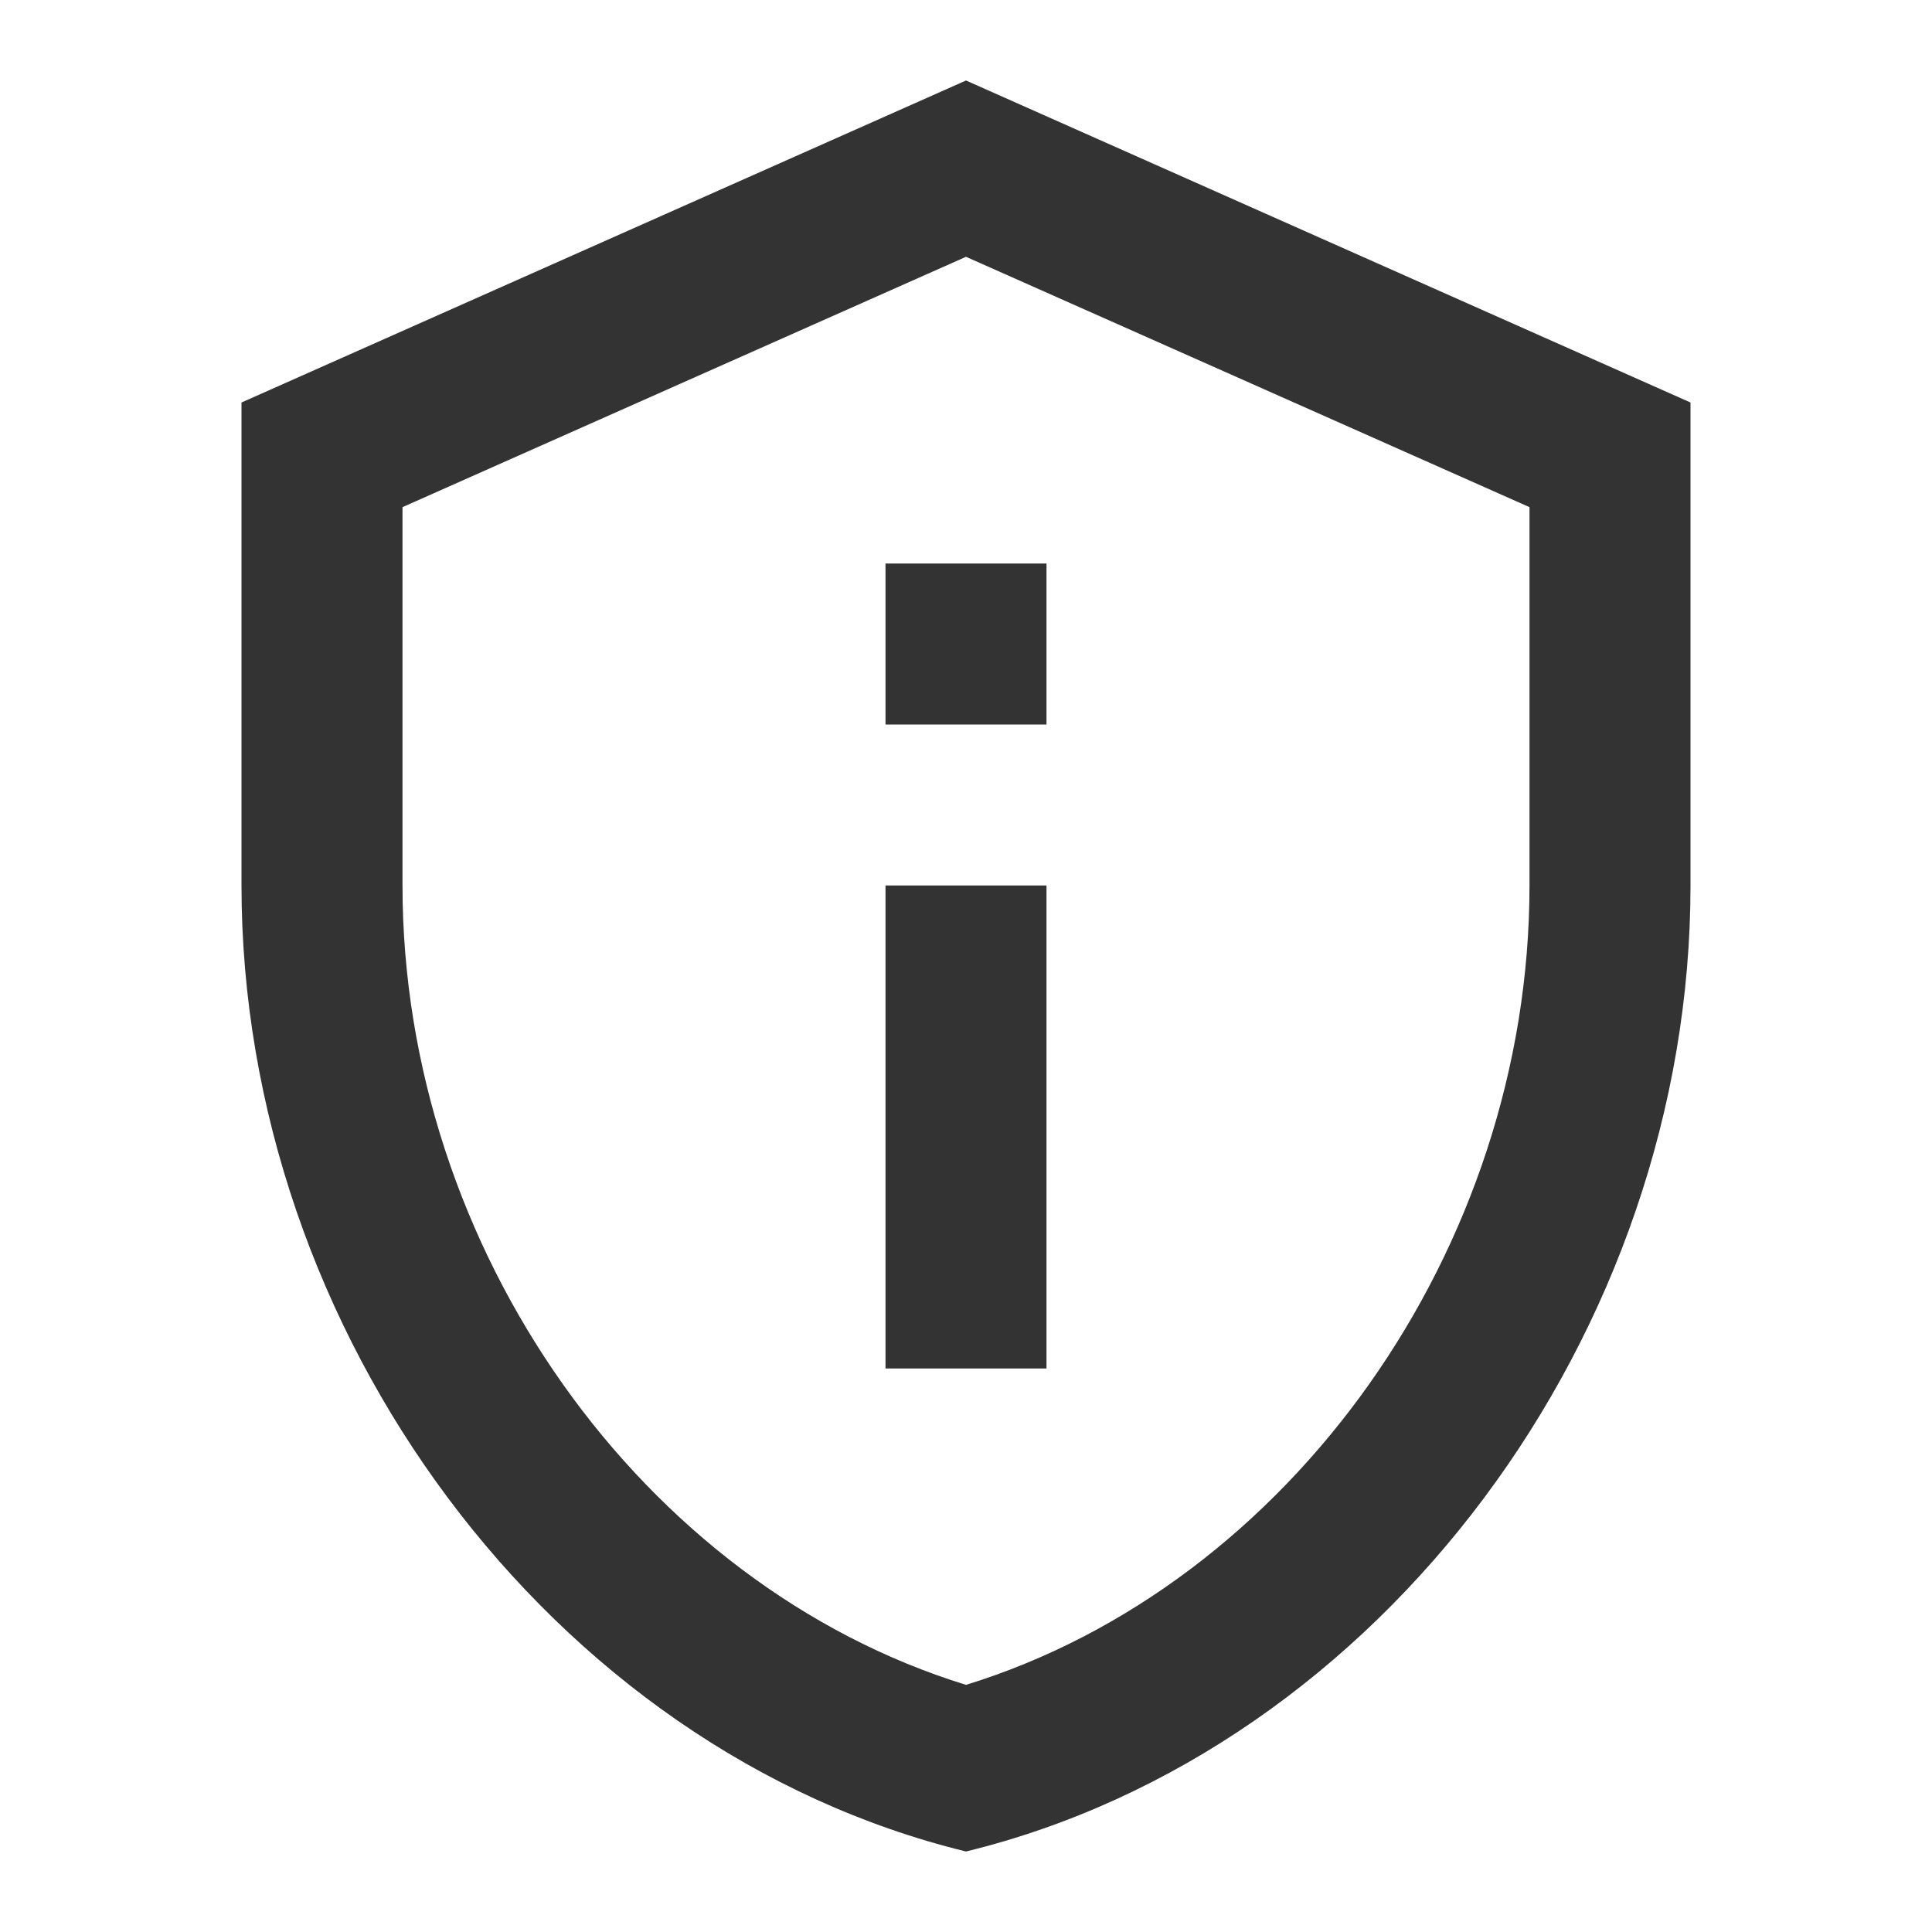 <svg width="24" height="24" viewBox="0 0 24 24" fill="none"
    xmlns="http://www.w3.org/2000/svg">
    <g clip-path="url(#clip0_3084_4078)">
        <path d="M12 3.19L19 6.3V11C19 15.52 16.02 19.69 12 20.93C7.98 19.69 5 15.52 5 11V6.3L12 3.19ZM12 1L3 5V11C3 16.55 6.84 21.74 12 23C17.16 21.74 21 16.55 21 11V5L12 1ZM11 7H13V9H11V7ZM11 11H13V17H11V11Z" fill="#333333"/>
    </g>
    <defs>
        <clipPath id="clip0_3084_4078">
            <rect width="24" height="24" fill="white"/>
        </clipPath>
    </defs>
</svg>
